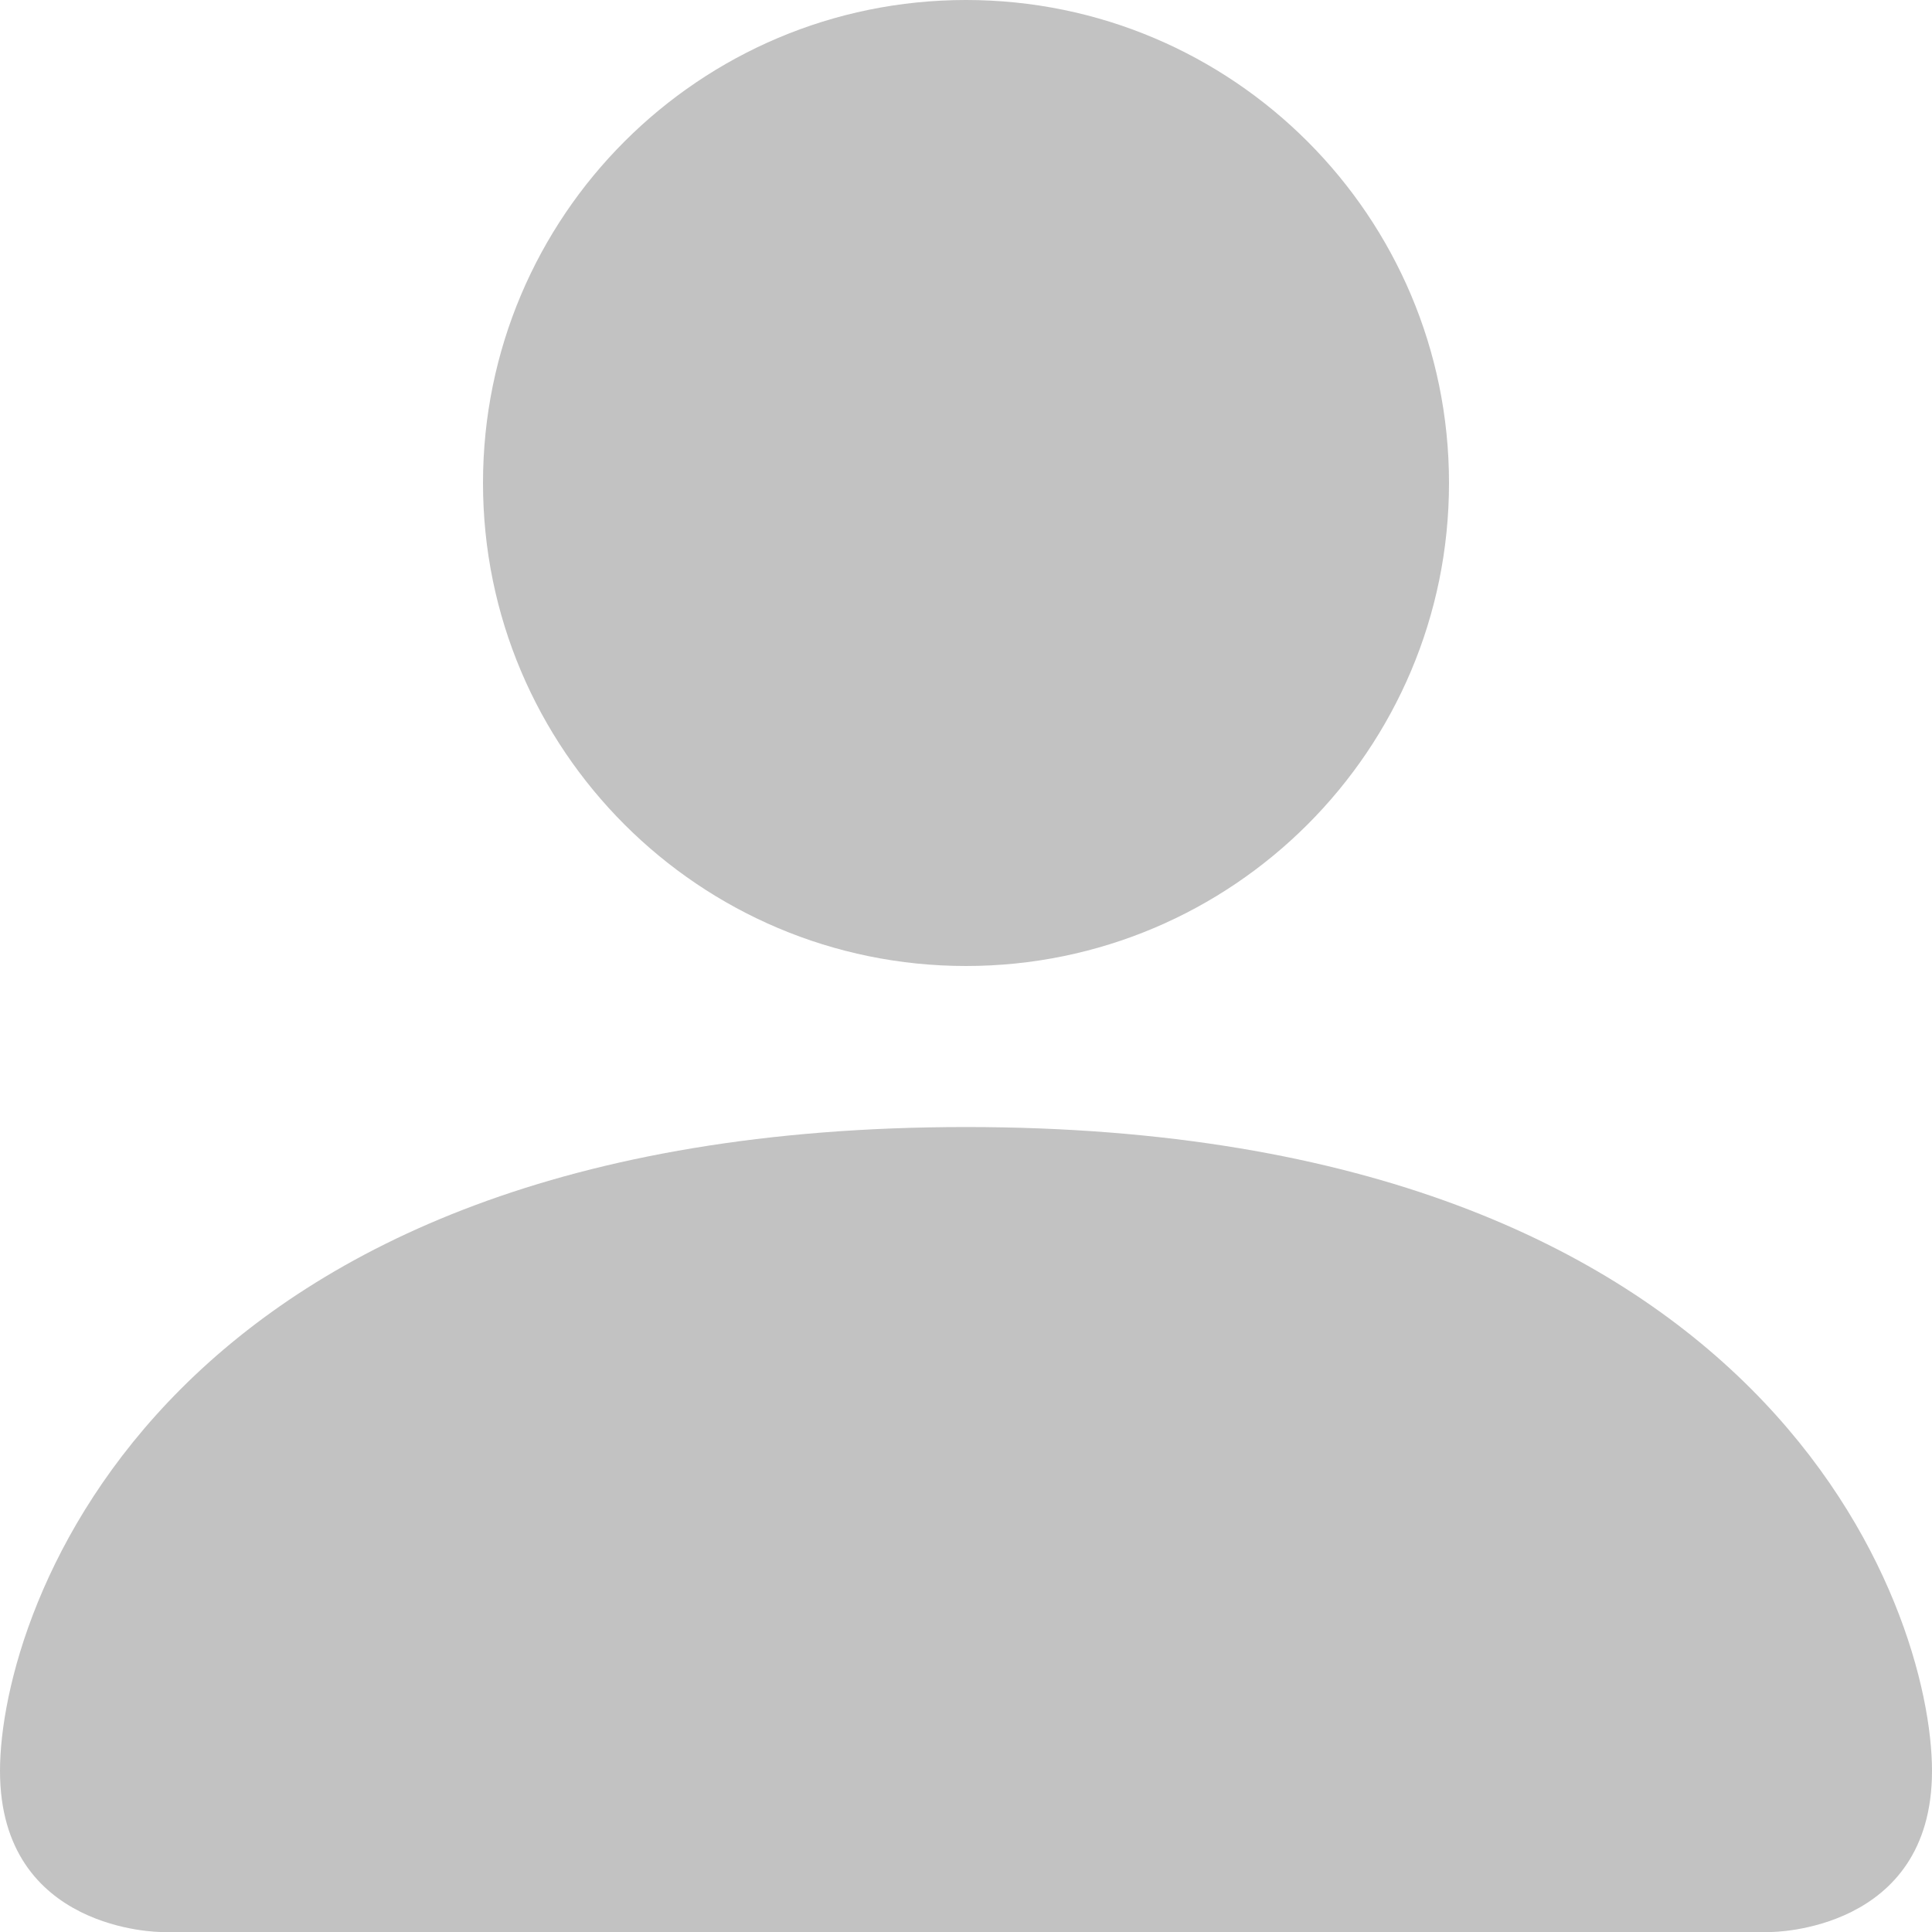 <svg width="20" height="20" viewBox="0 0 20 20" fill="none" xmlns="http://www.w3.org/2000/svg">
<g id="person-fill">
<g id="person-fill_2">
<path d="M1.667 20C1.667 20 0 20 0 18.333C0 16.667 1.667 11.667 10 11.667C18.333 11.667 20 16.667 20 18.333C20 20 18.333 20 18.333 20H1.667Z" fill="#C2C2C2"/>
<path d="M10 10C12.761 10 15 7.761 15 5C15 2.239 12.761 0 10 0C7.239 0 5 2.239 5 5C5 7.761 7.239 10 10 10Z" fill="#C2C2C2"/>
</g>
</g>
</svg>
